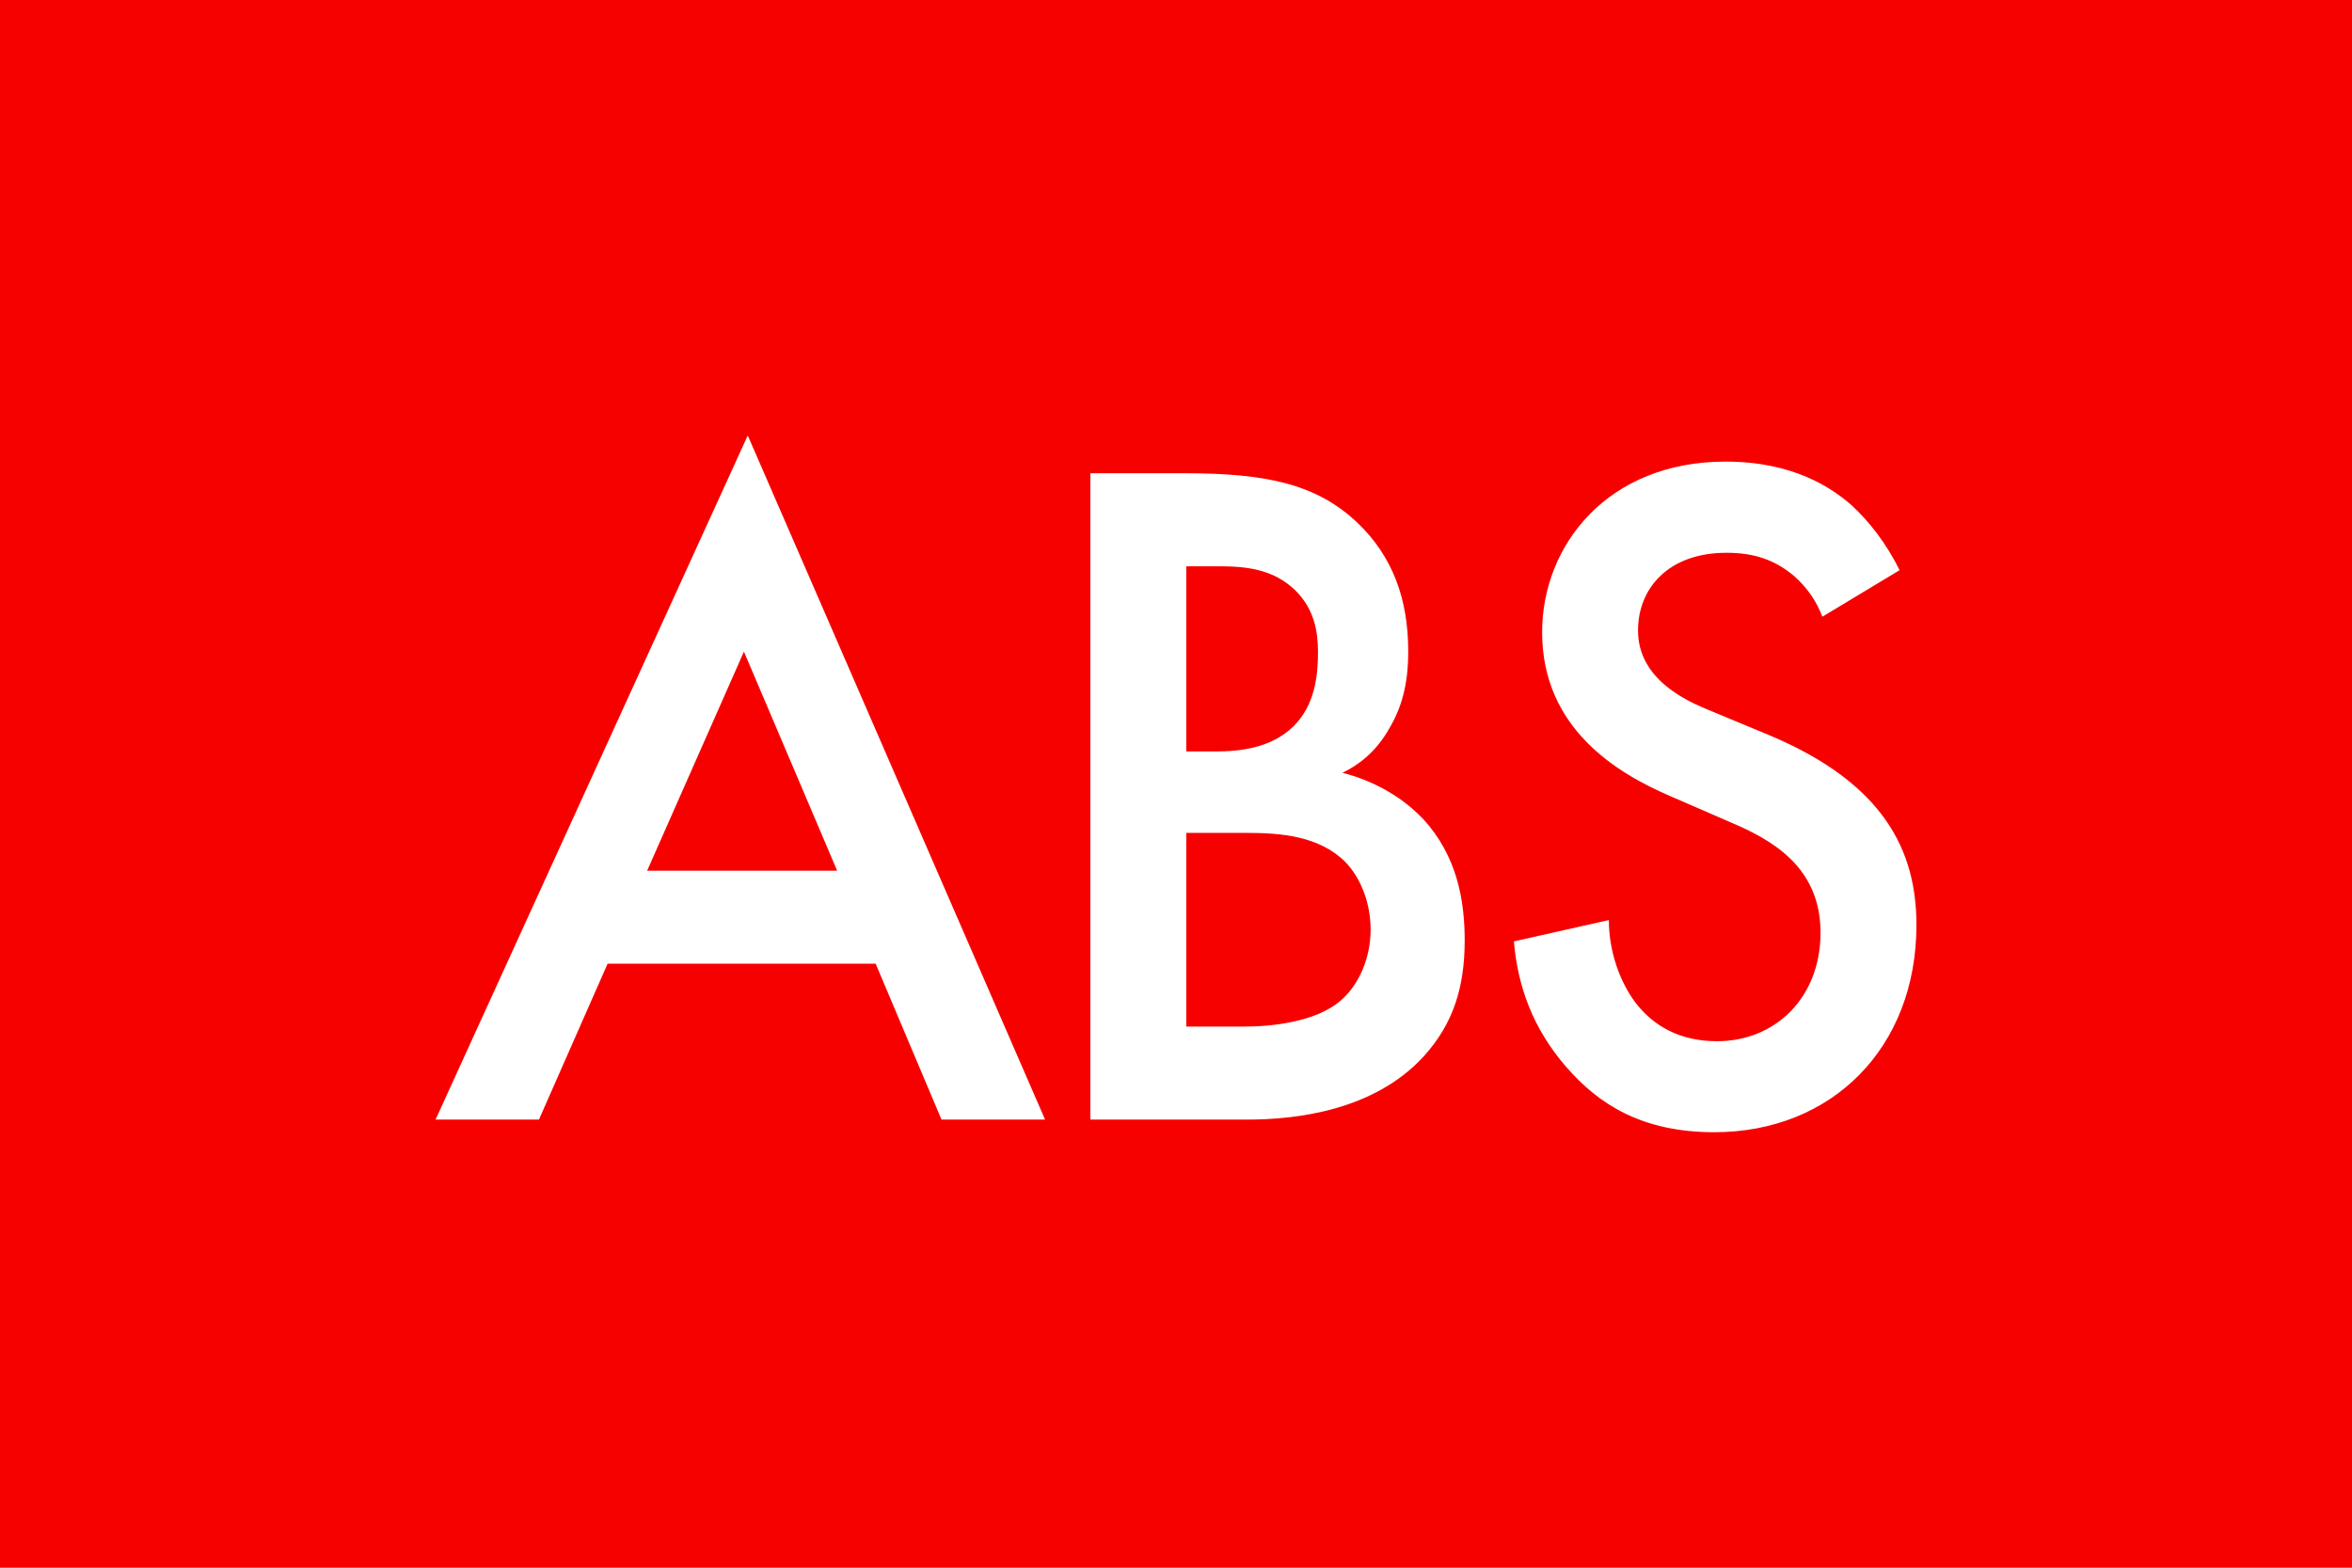 <?xml version="1.0" encoding="UTF-8"?>
<svg width="27px" height="18px" viewBox="0 0 27 18" version="1.1" xmlns="http://www.w3.org/2000/svg" xmlns:xlink="http://www.w3.org/1999/xlink">
    <title>Icon_ABS</title>
    <g id="Icon_ABS" stroke="none" stroke-width="1" fill="none" fill-rule="evenodd">
        <rect fill="#F70000" x="0" y="0" width="27" height="18"></rect>
        <path d="M21.806,6.547 L20.92,7.081 C20.856,6.914 20.758,6.758 20.596,6.614 C20.37,6.424 20.132,6.347 19.819,6.347 C19.15,6.347 18.804,6.758 18.804,7.237 C18.804,7.459 18.88,7.849 19.581,8.138 L20.305,8.439 C21.633,8.995 22,9.774 22,10.62 C22,12.033 21.028,13 19.679,13 C18.847,13 18.351,12.677 17.983,12.254 C17.595,11.81 17.422,11.321 17.379,10.809 L18.469,10.564 C18.469,10.931 18.599,11.276 18.772,11.509 C18.977,11.777 19.279,11.955 19.712,11.955 C20.38,11.955 20.899,11.454 20.899,10.709 C20.899,9.952 20.337,9.64 19.862,9.44 L19.172,9.14 C18.577,8.884 17.703,8.372 17.703,7.259 C17.703,6.257 18.459,5.3 19.808,5.3 C20.586,5.3 21.028,5.601 21.255,5.801 C21.449,5.979 21.654,6.235 21.806,6.547 L21.806,6.547 Z M13.618,9.563 L13.618,11.787 L14.288,11.787 C14.601,11.787 15.097,11.733 15.378,11.499 C15.594,11.321 15.734,11.008 15.734,10.674 C15.734,10.375 15.626,10.086 15.443,9.896 C15.141,9.596 14.698,9.563 14.309,9.563 L13.618,9.563 Z M13.618,6.502 L13.618,8.628 L13.953,8.628 C14.223,8.628 14.59,8.594 14.85,8.338 C15.097,8.094 15.13,7.749 15.13,7.493 C15.13,7.27 15.097,7.003 14.871,6.78 C14.622,6.536 14.309,6.502 13.996,6.502 L13.618,6.502 Z M12.517,5.434 L13.607,5.434 C14.536,5.434 15.12,5.556 15.594,6.013 C15.983,6.391 16.166,6.87 16.166,7.482 C16.166,7.771 16.123,8.071 15.95,8.361 C15.788,8.65 15.574,8.795 15.411,8.873 C15.54,8.906 15.983,9.028 16.34,9.407 C16.728,9.83 16.814,10.341 16.814,10.798 C16.814,11.331 16.685,11.755 16.34,12.133 C15.767,12.756 14.871,12.855 14.32,12.855 L12.517,12.855 L12.517,5.434 Z M7.429,9.997 L9.61,9.997 L8.54,7.482 L7.429,9.997 Z M10.808,12.855 L10.052,11.065 L6.975,11.065 L6.187,12.855 L5,12.855 L8.584,5 L11.997,12.855 L10.808,12.855 Z" id="Fill-1" fill="#FFFFFF"></path>
    </g>
</svg>